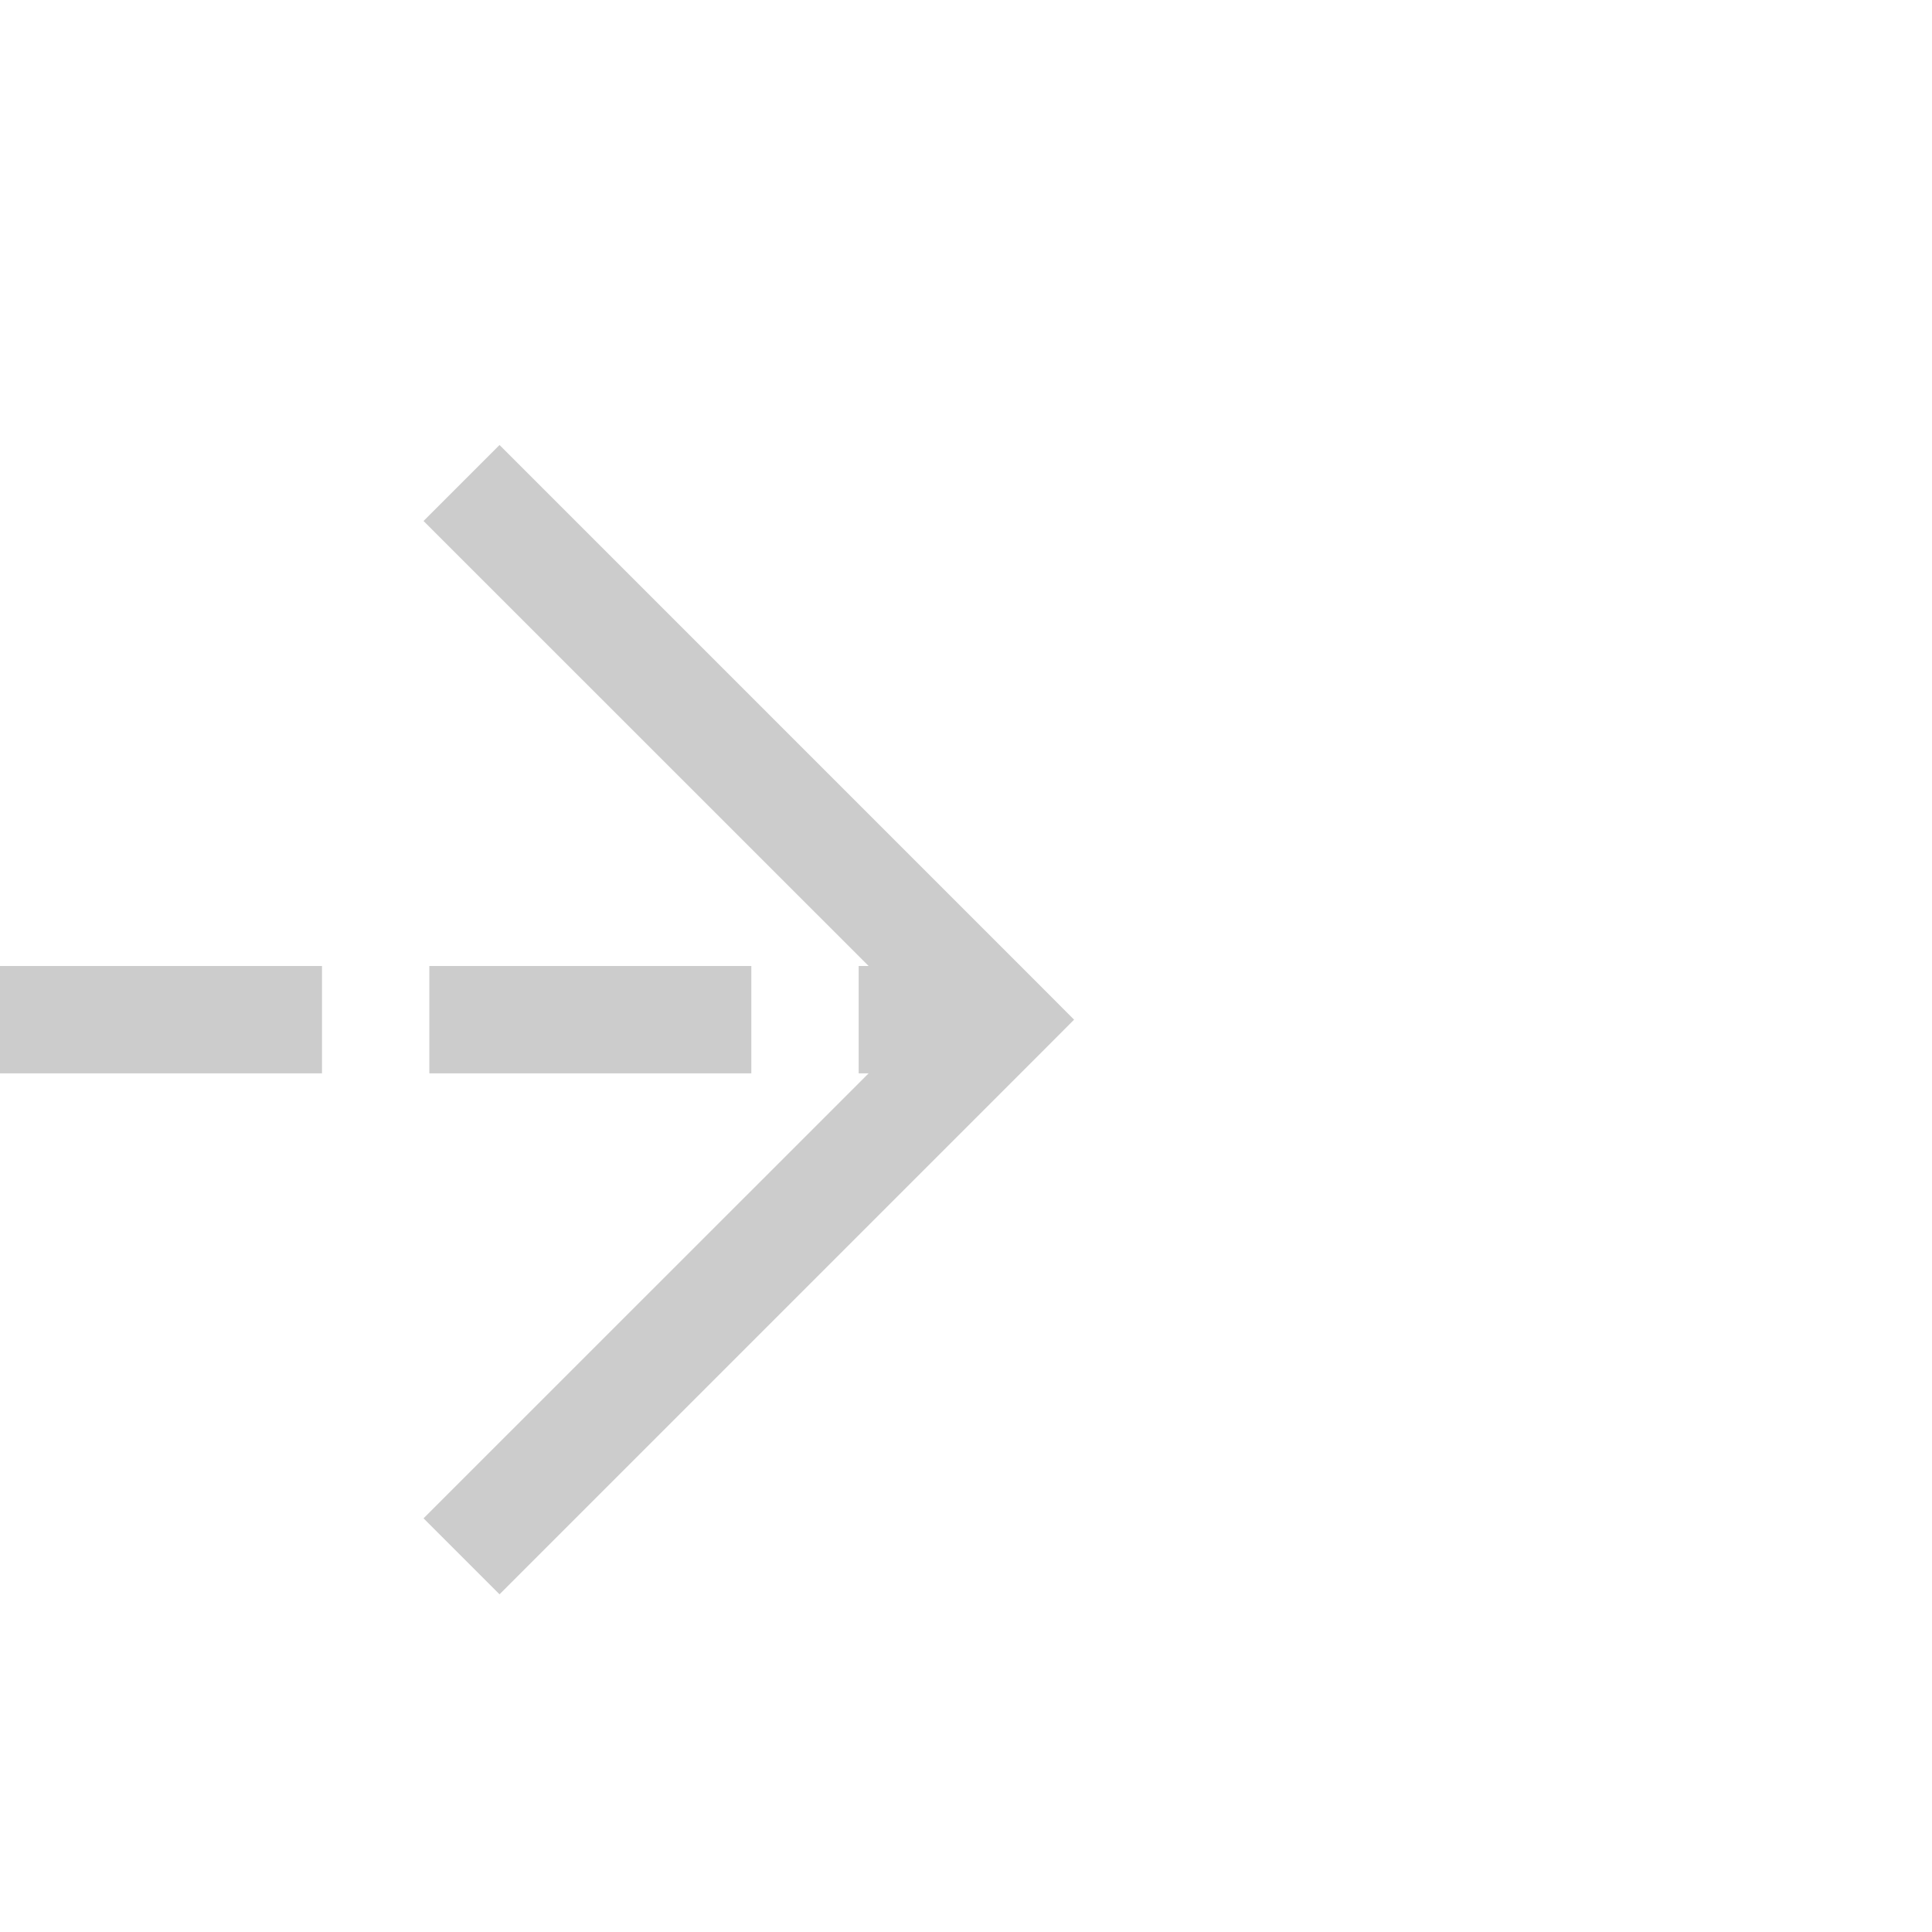 ﻿<?xml version="1.0" encoding="utf-8"?>
<svg version="1.1" xmlns:xlink="http://www.w3.org/1999/xlink" width="18px" height="18px" preserveAspectRatio="xMinYMid meet" viewBox="276 163  18 16" xmlns="http://www.w3.org/2000/svg">
  <path d="M 200 171.5  L 285 171.5  " stroke-width="1" stroke-dasharray="3,1" stroke="#cccccc" fill="none" />
  <path d="M 279.946 166.854  L 284.593 171.5  L 279.946 176.146  L 280.654 176.854  L 285.654 171.854  L 286.007 171.5  L 285.654 171.146  L 280.654 166.146  L 279.946 166.854  Z " fill-rule="nonzero" fill="#cccccc" stroke="none" />
</svg>